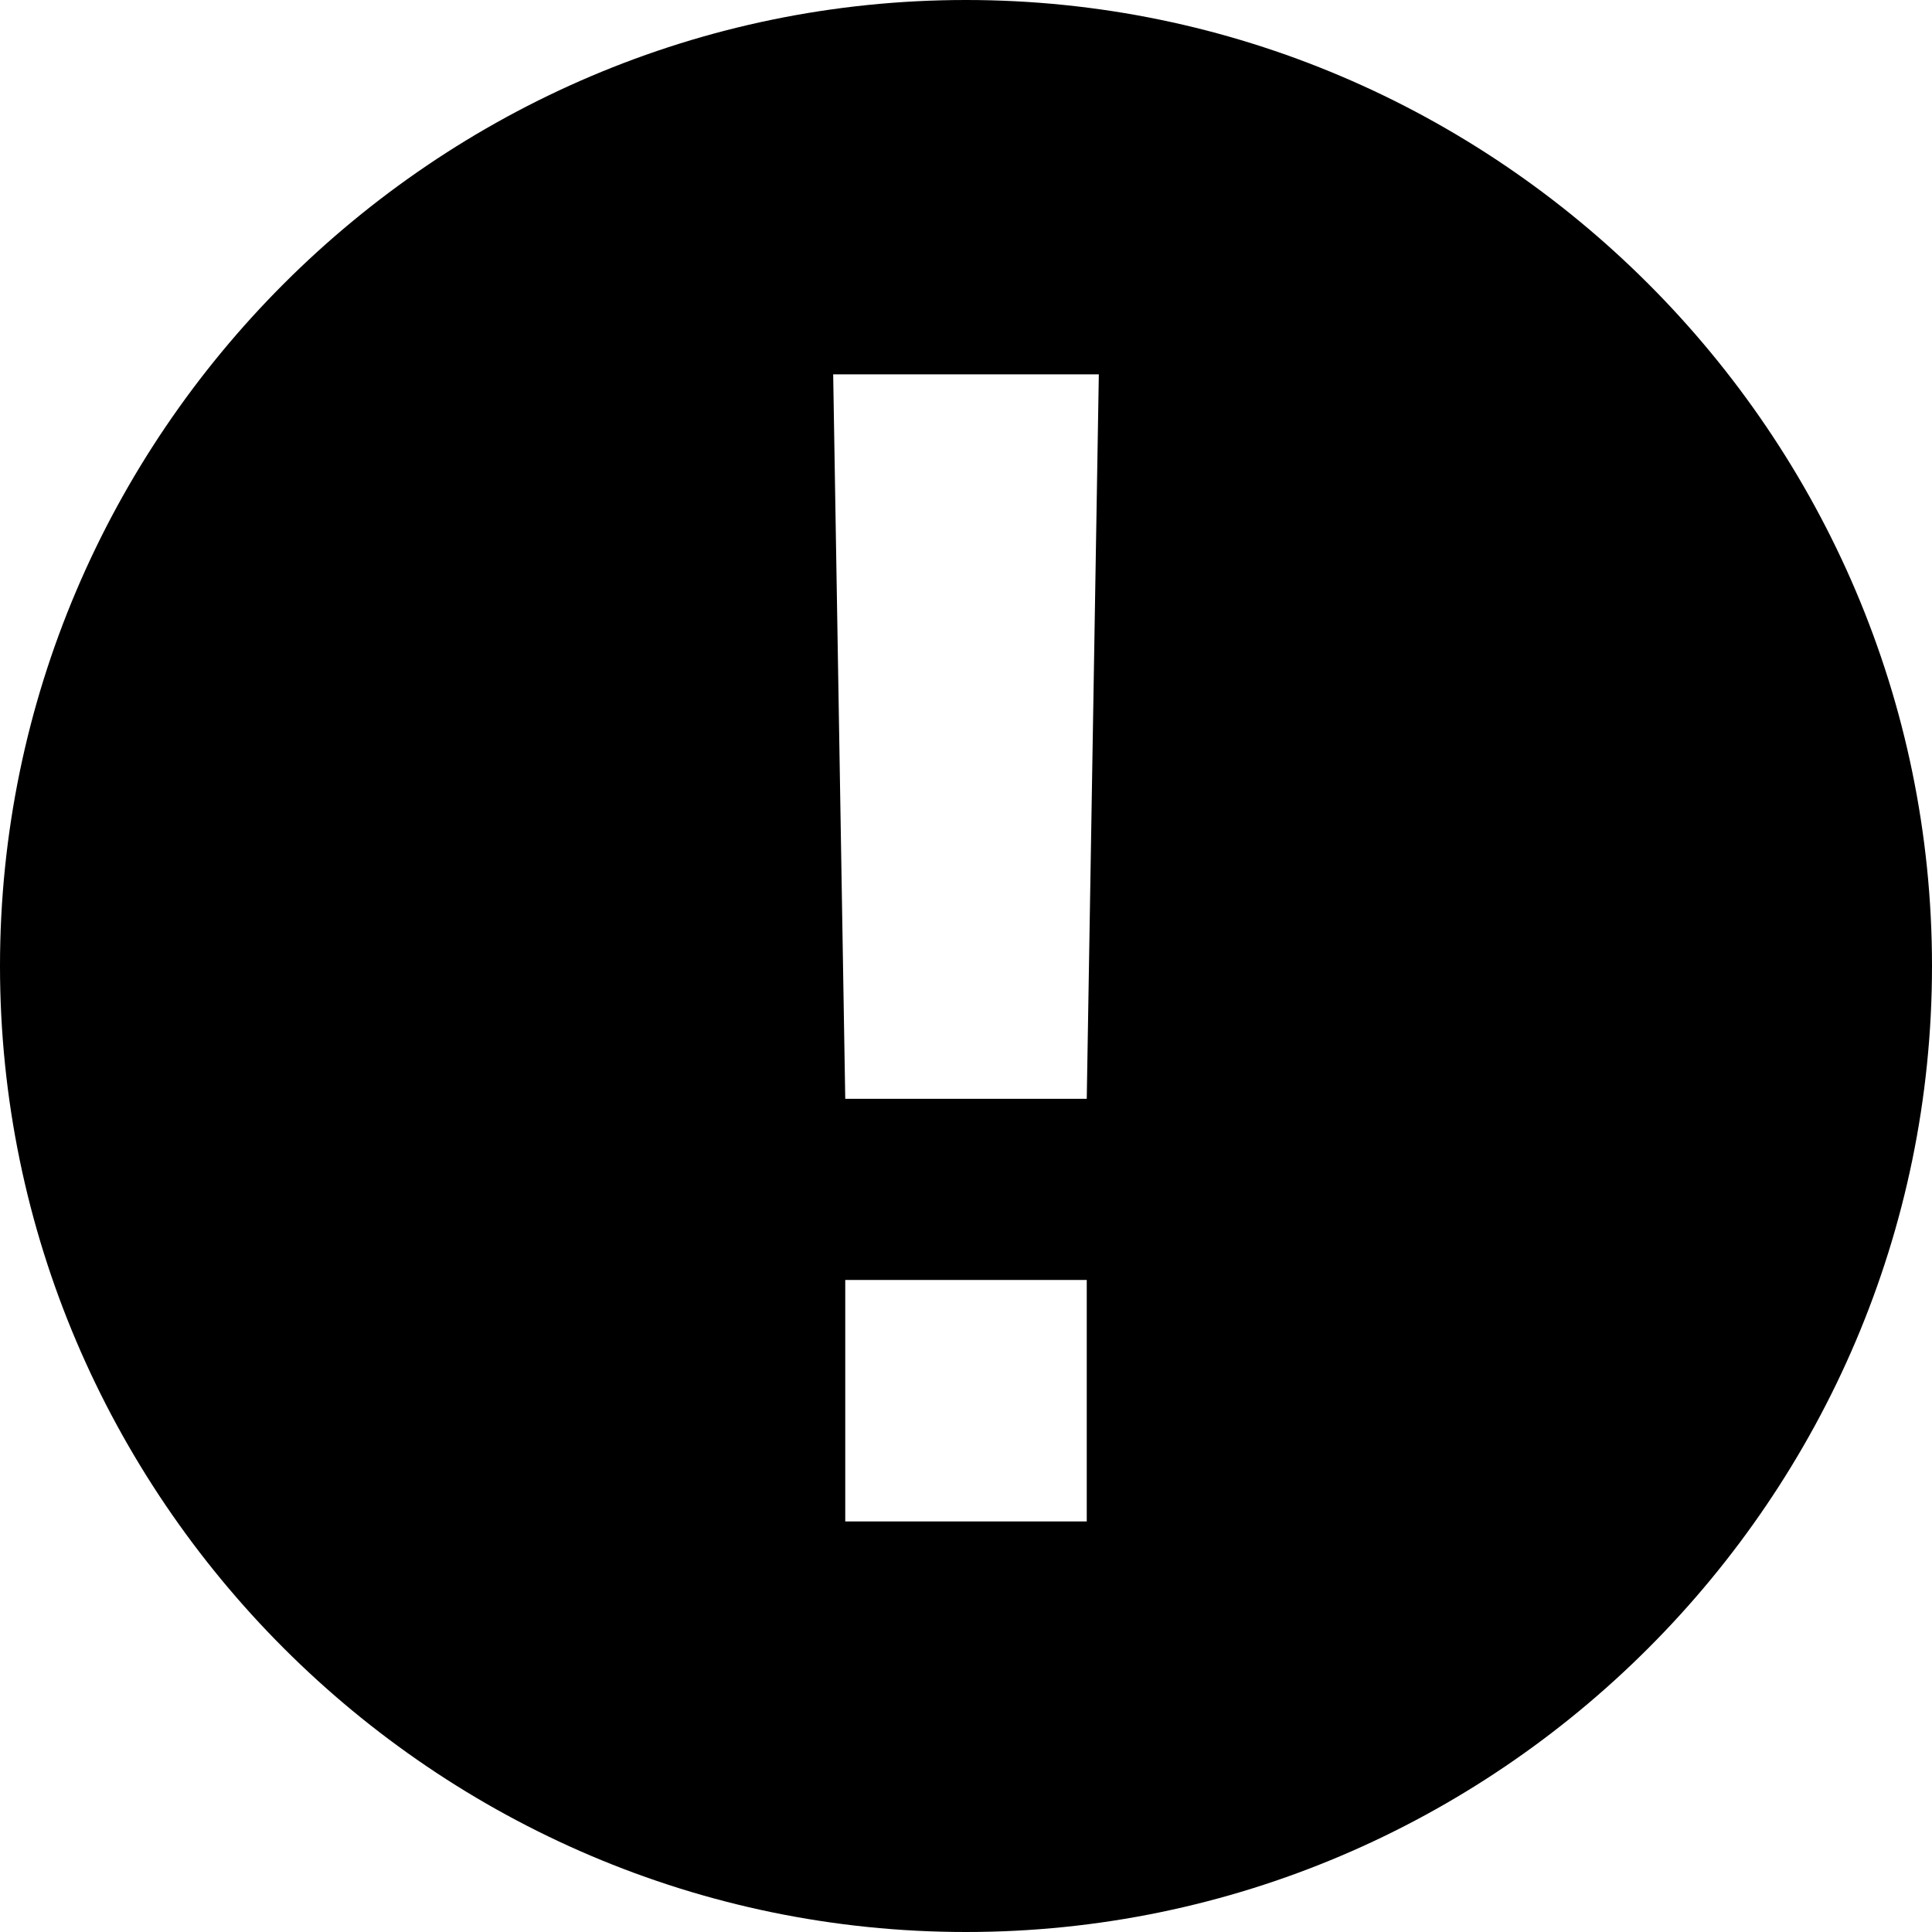 <!-- Generated by IcoMoon.io -->
<svg version="1.1" xmlns="http://www.w3.org/2000/svg" width="32" height="32" viewBox="0 0 32 32">
<path d="M16 0c-8.8 0-16 7.2-16 16s7.2 16 16 16 16-7.2 16-16c0-8.8-7.2-16-16-16zM18 25.2h-4v-4h4v4zM18 18.2h-4l-0.2-12h4.4l-0.2 12z"></path>
</svg>
